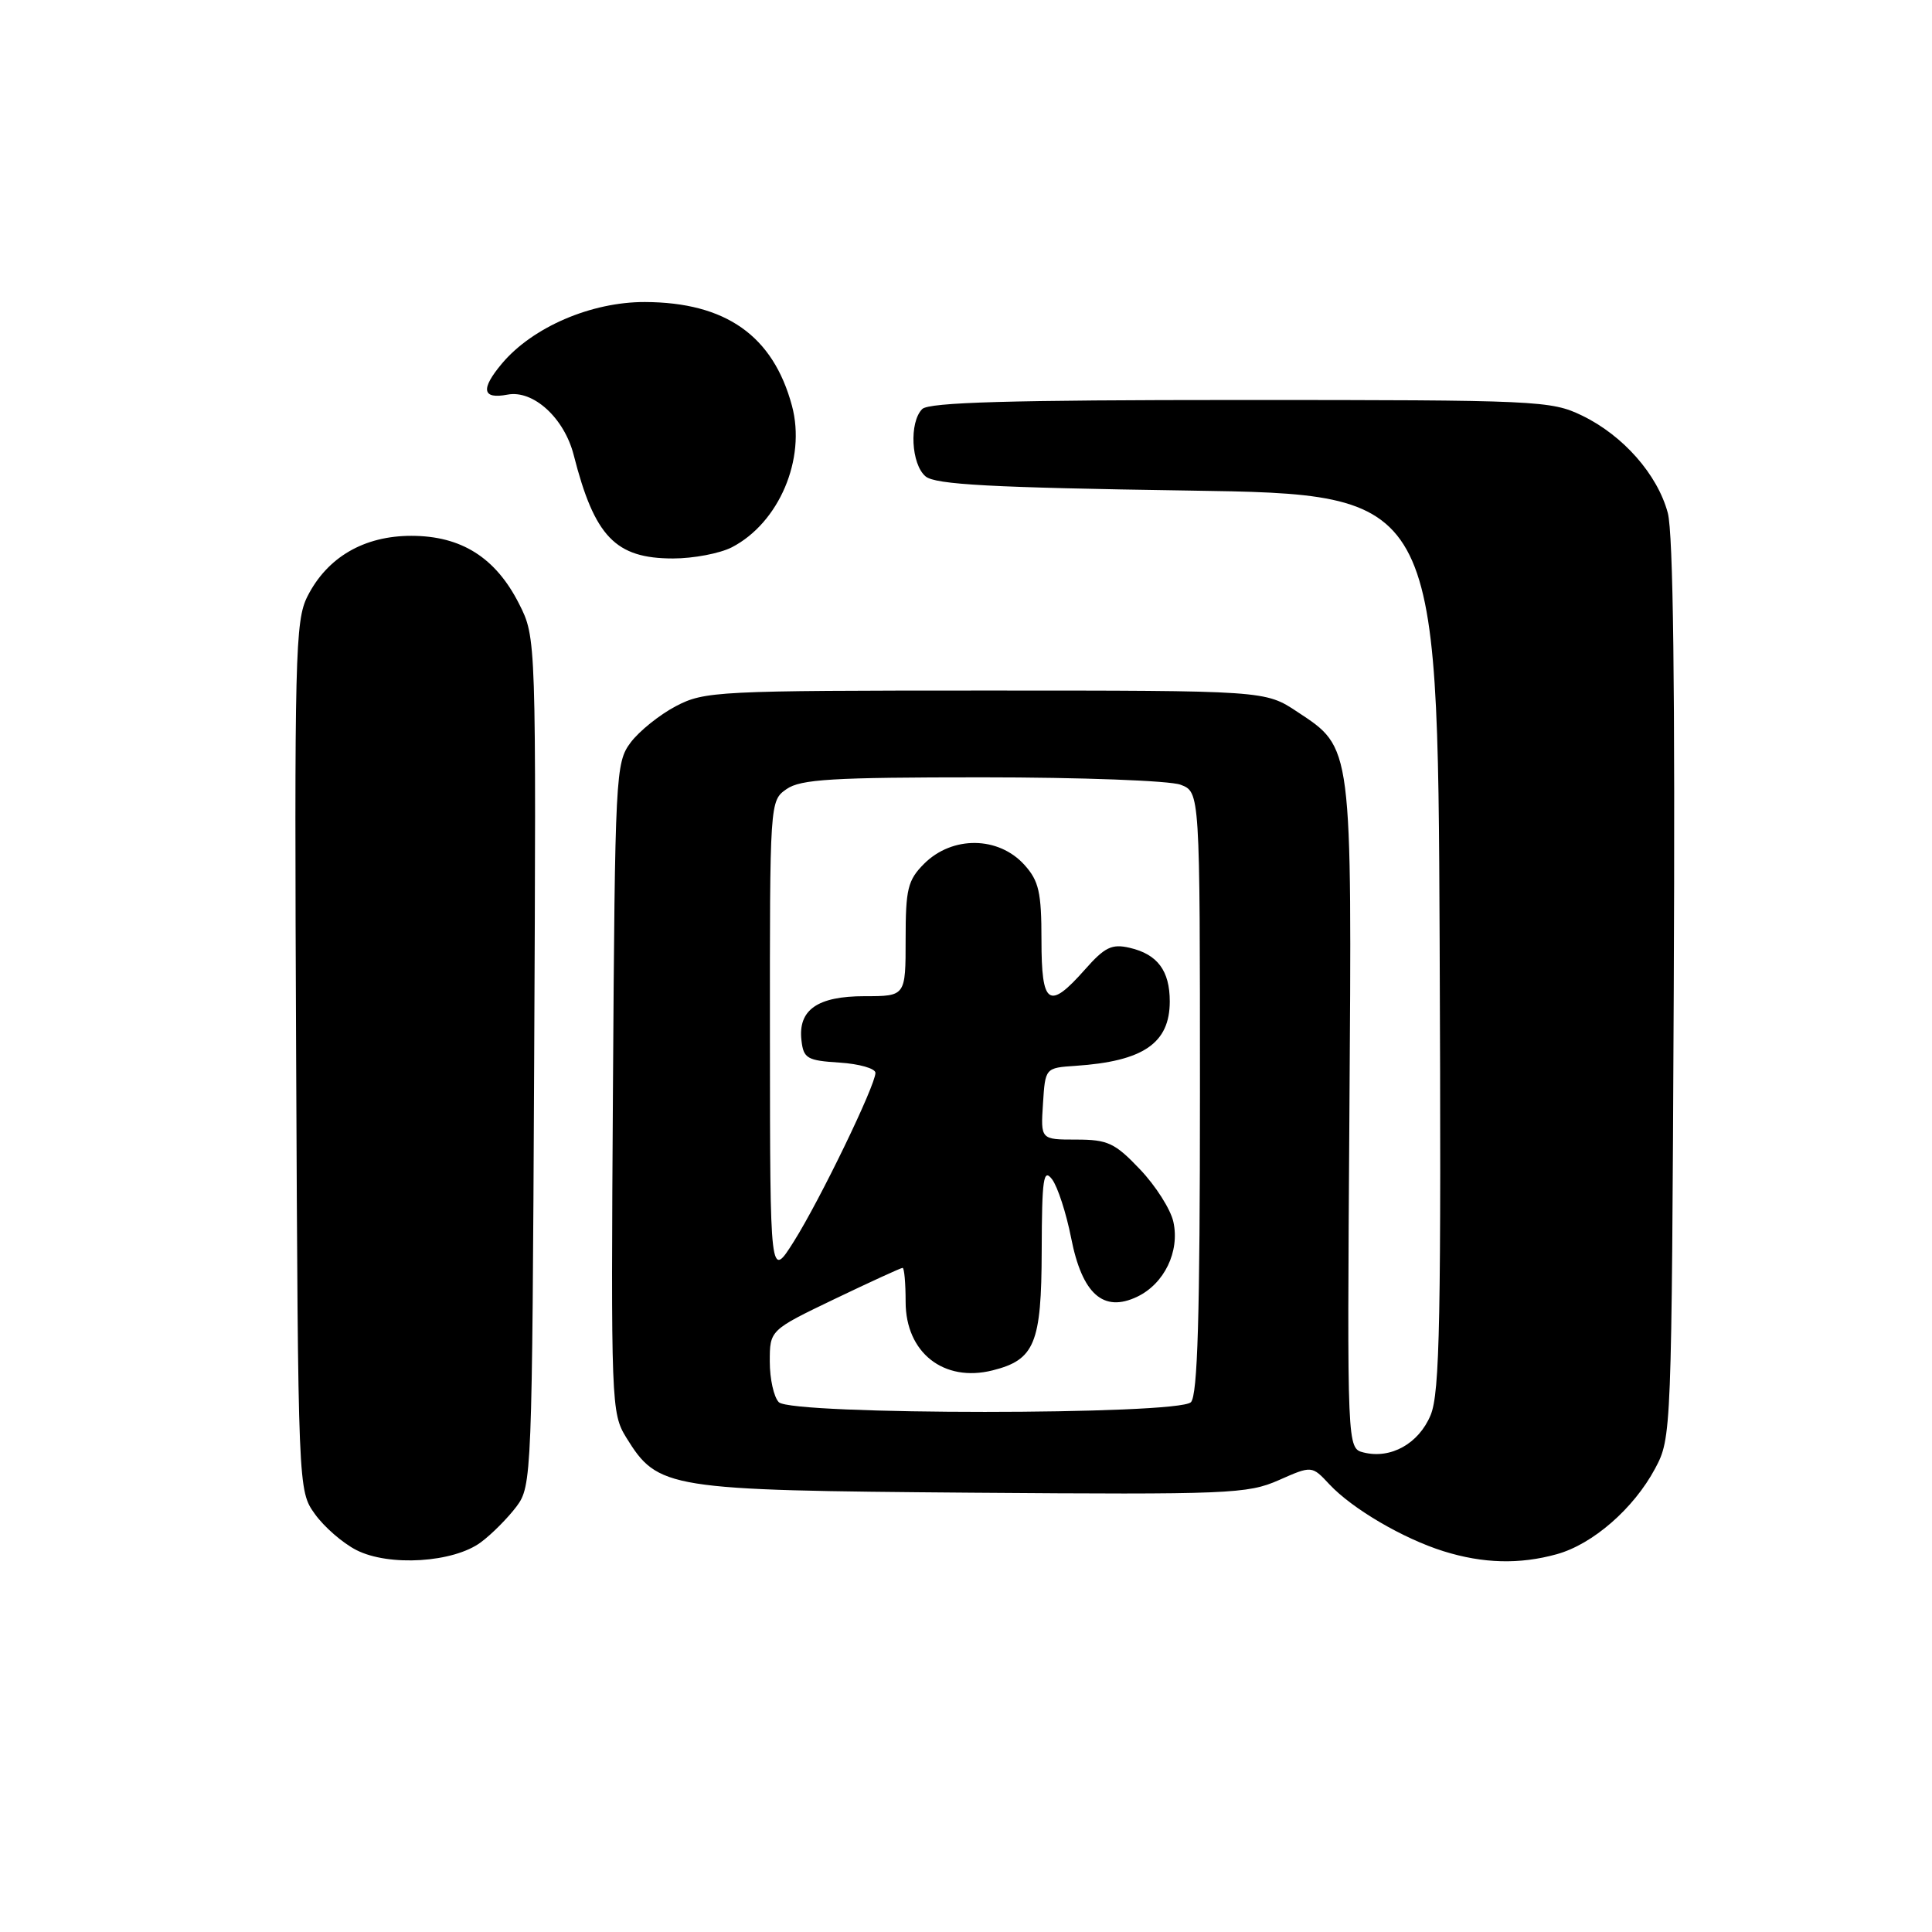 <?xml version="1.0" encoding="UTF-8" standalone="no"?>
<!DOCTYPE svg PUBLIC "-//W3C//DTD SVG 1.1//EN" "http://www.w3.org/Graphics/SVG/1.1/DTD/svg11.dtd" >
<svg xmlns="http://www.w3.org/2000/svg" xmlns:xlink="http://www.w3.org/1999/xlink" version="1.1" viewBox="0 0 256 256">
 <g >
 <path fill="currentColor"
d=" M 63.73 204.35 C 65.19 203.27 67.30 201.13 68.44 199.62 C 70.46 196.91 70.51 195.64 70.78 140.68 C 71.05 84.50 71.05 84.50 68.78 80.01 C 65.67 73.87 61.11 71.00 54.50 71.00 C 48.23 71.00 43.36 73.84 40.74 79.02 C 39.11 82.24 39.00 86.77 39.24 140.00 C 39.50 197.50 39.50 197.50 41.72 200.61 C 42.94 202.32 45.41 204.47 47.22 205.39 C 51.54 207.60 60.11 207.06 63.73 204.35 Z  M 206.28 205.94 C 211.05 204.62 216.48 199.89 219.31 194.59 C 221.48 190.53 221.50 190.05 221.78 131.22 C 221.97 91.31 221.71 70.64 220.99 67.96 C 219.62 62.86 215.07 57.70 209.64 55.07 C 205.53 53.08 203.77 53.00 164.38 53.00 C 133.84 53.00 123.09 53.31 122.20 54.20 C 120.45 55.95 120.73 61.53 122.65 63.13 C 123.95 64.21 131.39 64.61 157.40 65.00 C 190.50 65.50 190.50 65.50 190.76 124.76 C 190.98 174.87 190.79 184.57 189.56 187.52 C 187.98 191.30 184.28 193.36 180.68 192.46 C 178.50 191.91 178.50 191.91 178.80 148.04 C 179.14 98.47 179.23 99.16 171.90 94.32 C 167.65 91.50 167.65 91.50 130.57 91.50 C 95.03 91.50 93.34 91.59 89.56 93.57 C 87.39 94.71 84.69 96.88 83.56 98.39 C 81.57 101.06 81.49 102.54 81.22 144.15 C 80.95 186.00 80.99 187.25 82.98 190.48 C 87.20 197.29 88.31 197.47 128.78 197.79 C 162.86 198.05 165.31 197.95 169.44 196.13 C 173.83 194.19 173.83 194.19 176.16 196.69 C 179.18 199.92 185.94 203.88 191.29 205.55 C 196.51 207.18 201.36 207.31 206.28 205.94 Z  M 96.97 72.52 C 103.23 69.28 106.83 60.81 104.94 53.77 C 102.44 44.48 96.17 40.06 85.45 40.02 C 78.35 40.00 70.58 43.34 66.52 48.16 C 63.65 51.57 63.89 52.93 67.25 52.29 C 70.66 51.64 74.77 55.39 76.02 60.30 C 78.78 71.12 81.55 74.00 89.18 74.00 C 91.89 74.00 95.39 73.33 96.97 72.52 Z  M 103.20 185.80 C 102.54 185.14 102.00 182.72 102.00 180.42 C 102.00 176.25 102.00 176.25 110.60 172.12 C 115.32 169.86 119.37 168.00 119.60 168.00 C 119.82 168.00 120.00 170.03 120.00 172.50 C 120.00 179.23 125.05 183.21 131.53 181.58 C 137.11 180.18 138.00 178.01 138.03 165.75 C 138.06 156.12 138.26 154.76 139.41 156.27 C 140.14 157.24 141.28 160.73 141.93 164.03 C 143.39 171.47 146.20 173.97 150.69 171.82 C 154.28 170.10 156.34 165.83 155.48 161.91 C 155.12 160.25 153.13 157.12 151.06 154.95 C 147.73 151.44 146.78 151.00 142.60 151.00 C 137.89 151.00 137.89 151.00 138.20 146.25 C 138.50 141.50 138.50 141.50 142.50 141.23 C 151.49 140.63 155.00 138.24 155.00 132.69 C 155.00 128.62 153.37 126.44 149.69 125.59 C 147.33 125.04 146.39 125.49 143.76 128.47 C 138.97 133.88 138.00 133.22 138.00 124.56 C 138.00 118.24 137.66 116.73 135.75 114.61 C 132.31 110.79 126.19 110.72 122.45 114.45 C 120.28 116.63 120.00 117.78 120.00 124.45 C 120.00 132.00 120.00 132.00 114.57 132.00 C 108.31 132.00 105.72 133.81 106.20 137.88 C 106.47 140.25 106.96 140.53 111.25 140.80 C 113.86 140.97 116.00 141.58 116.00 142.16 C 116.00 143.82 108.65 159.01 105.19 164.50 C 102.04 169.50 102.04 169.50 102.02 137.81 C 102.00 106.18 102.00 106.11 104.22 104.56 C 106.08 103.25 110.31 103.00 130.16 103.00 C 143.20 103.00 155.02 103.44 156.43 103.98 C 159.00 104.95 159.00 104.95 159.00 144.78 C 159.00 174.42 158.69 184.91 157.80 185.80 C 156.09 187.51 104.91 187.51 103.20 185.80 Z "/>
</g>
</svg>